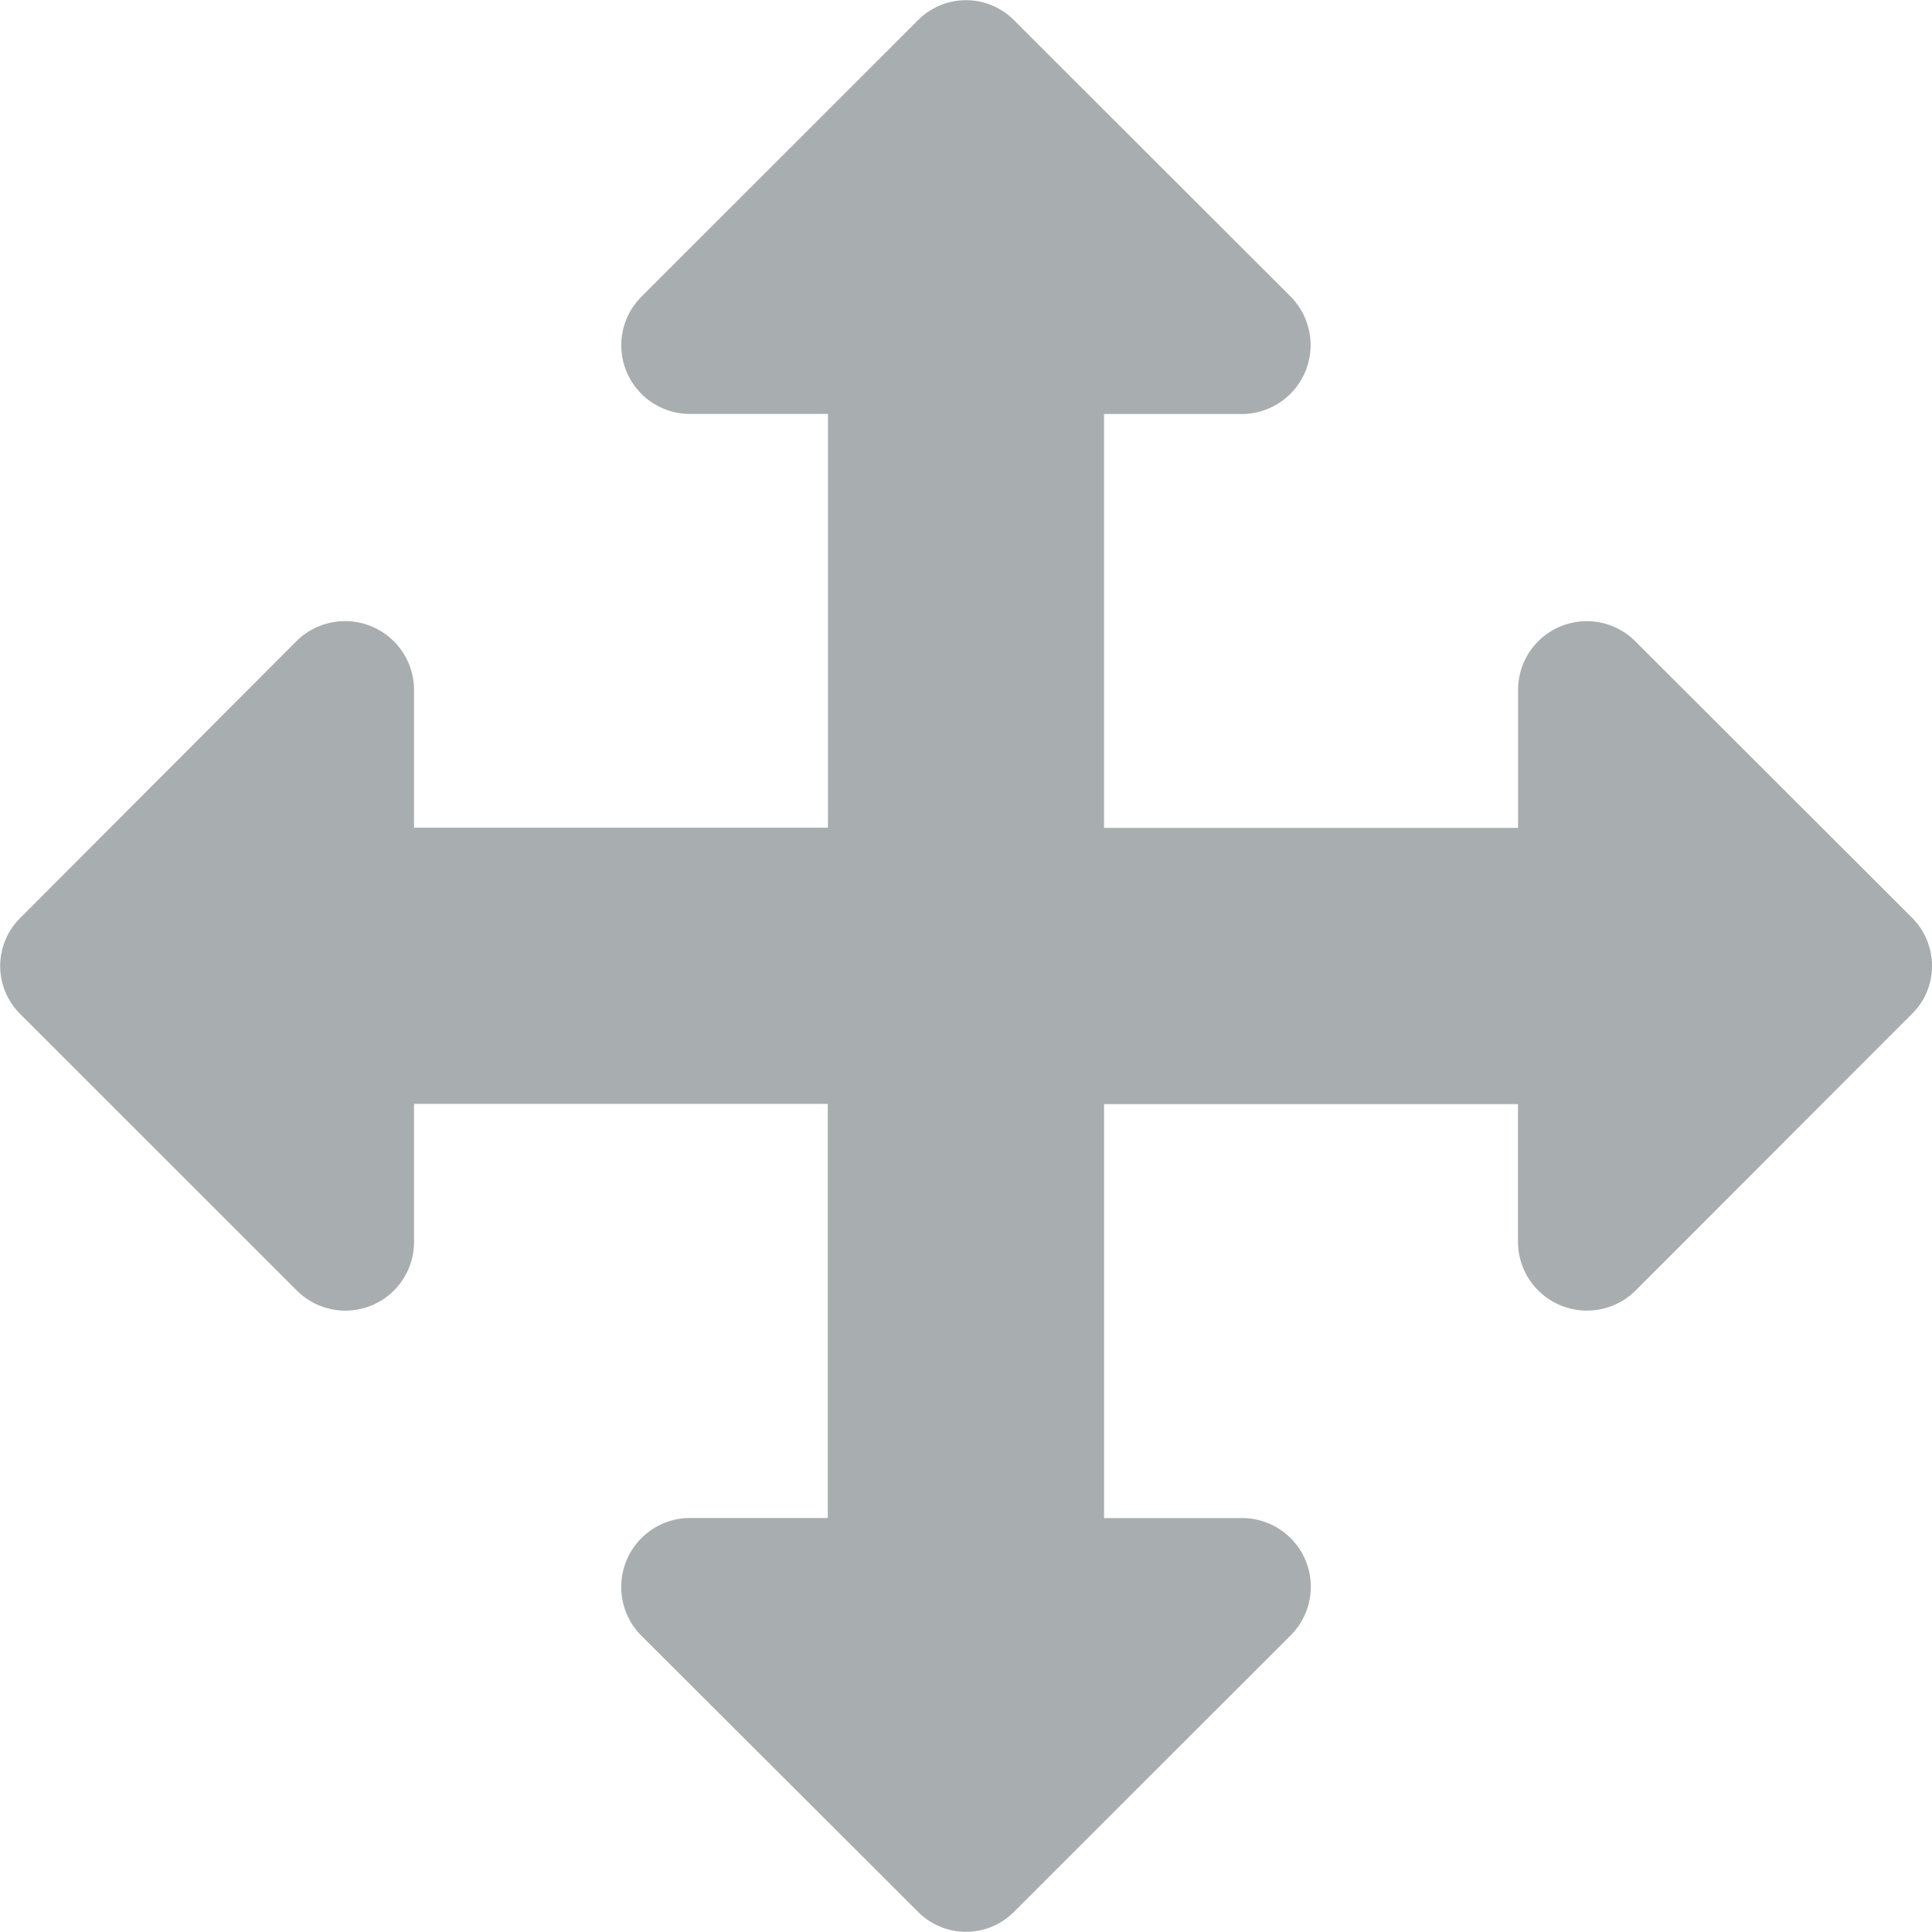 <svg t="1706594344371" class="icon" viewBox="0 0 1024 1024" version="1.1" xmlns="http://www.w3.org/2000/svg" p-id="2359" width="32" height="32"><path d="M1024 512.003a35.379 35.379 0 0 1-10.854 25.6l-146.278 146.431a36.557 36.557 0 0 1-62.31-25.6v-73.216h-219.391v219.391h73.164a36.403 36.403 0 0 1 25.6 62.31L537.602 1013.146a35.84 35.84 0 0 1-51.2 0l-146.534-146.278a36.557 36.557 0 0 1 25.6-62.31h73.267v-219.493H219.447v73.164a36.403 36.403 0 0 1-62.31 25.6L10.859 537.602a35.84 35.84 0 0 1 0-51.2l146.278-146.585a36.557 36.557 0 0 1 62.31 25.6v73.267h219.391V219.396H365.725a36.403 36.403 0 0 1-25.6-62.31L486.403 10.859a35.84 35.84 0 0 1 51.2 0l146.431 146.278a36.557 36.557 0 0 1-25.6 62.31h-73.267V438.787h219.442V365.674a36.403 36.403 0 0 1 62.31-25.6L1013.402 486.403A36.147 36.147 0 0 1 1024 512.003z m0 0" fill="#A8ADAF" p-id="2360"></path></svg>